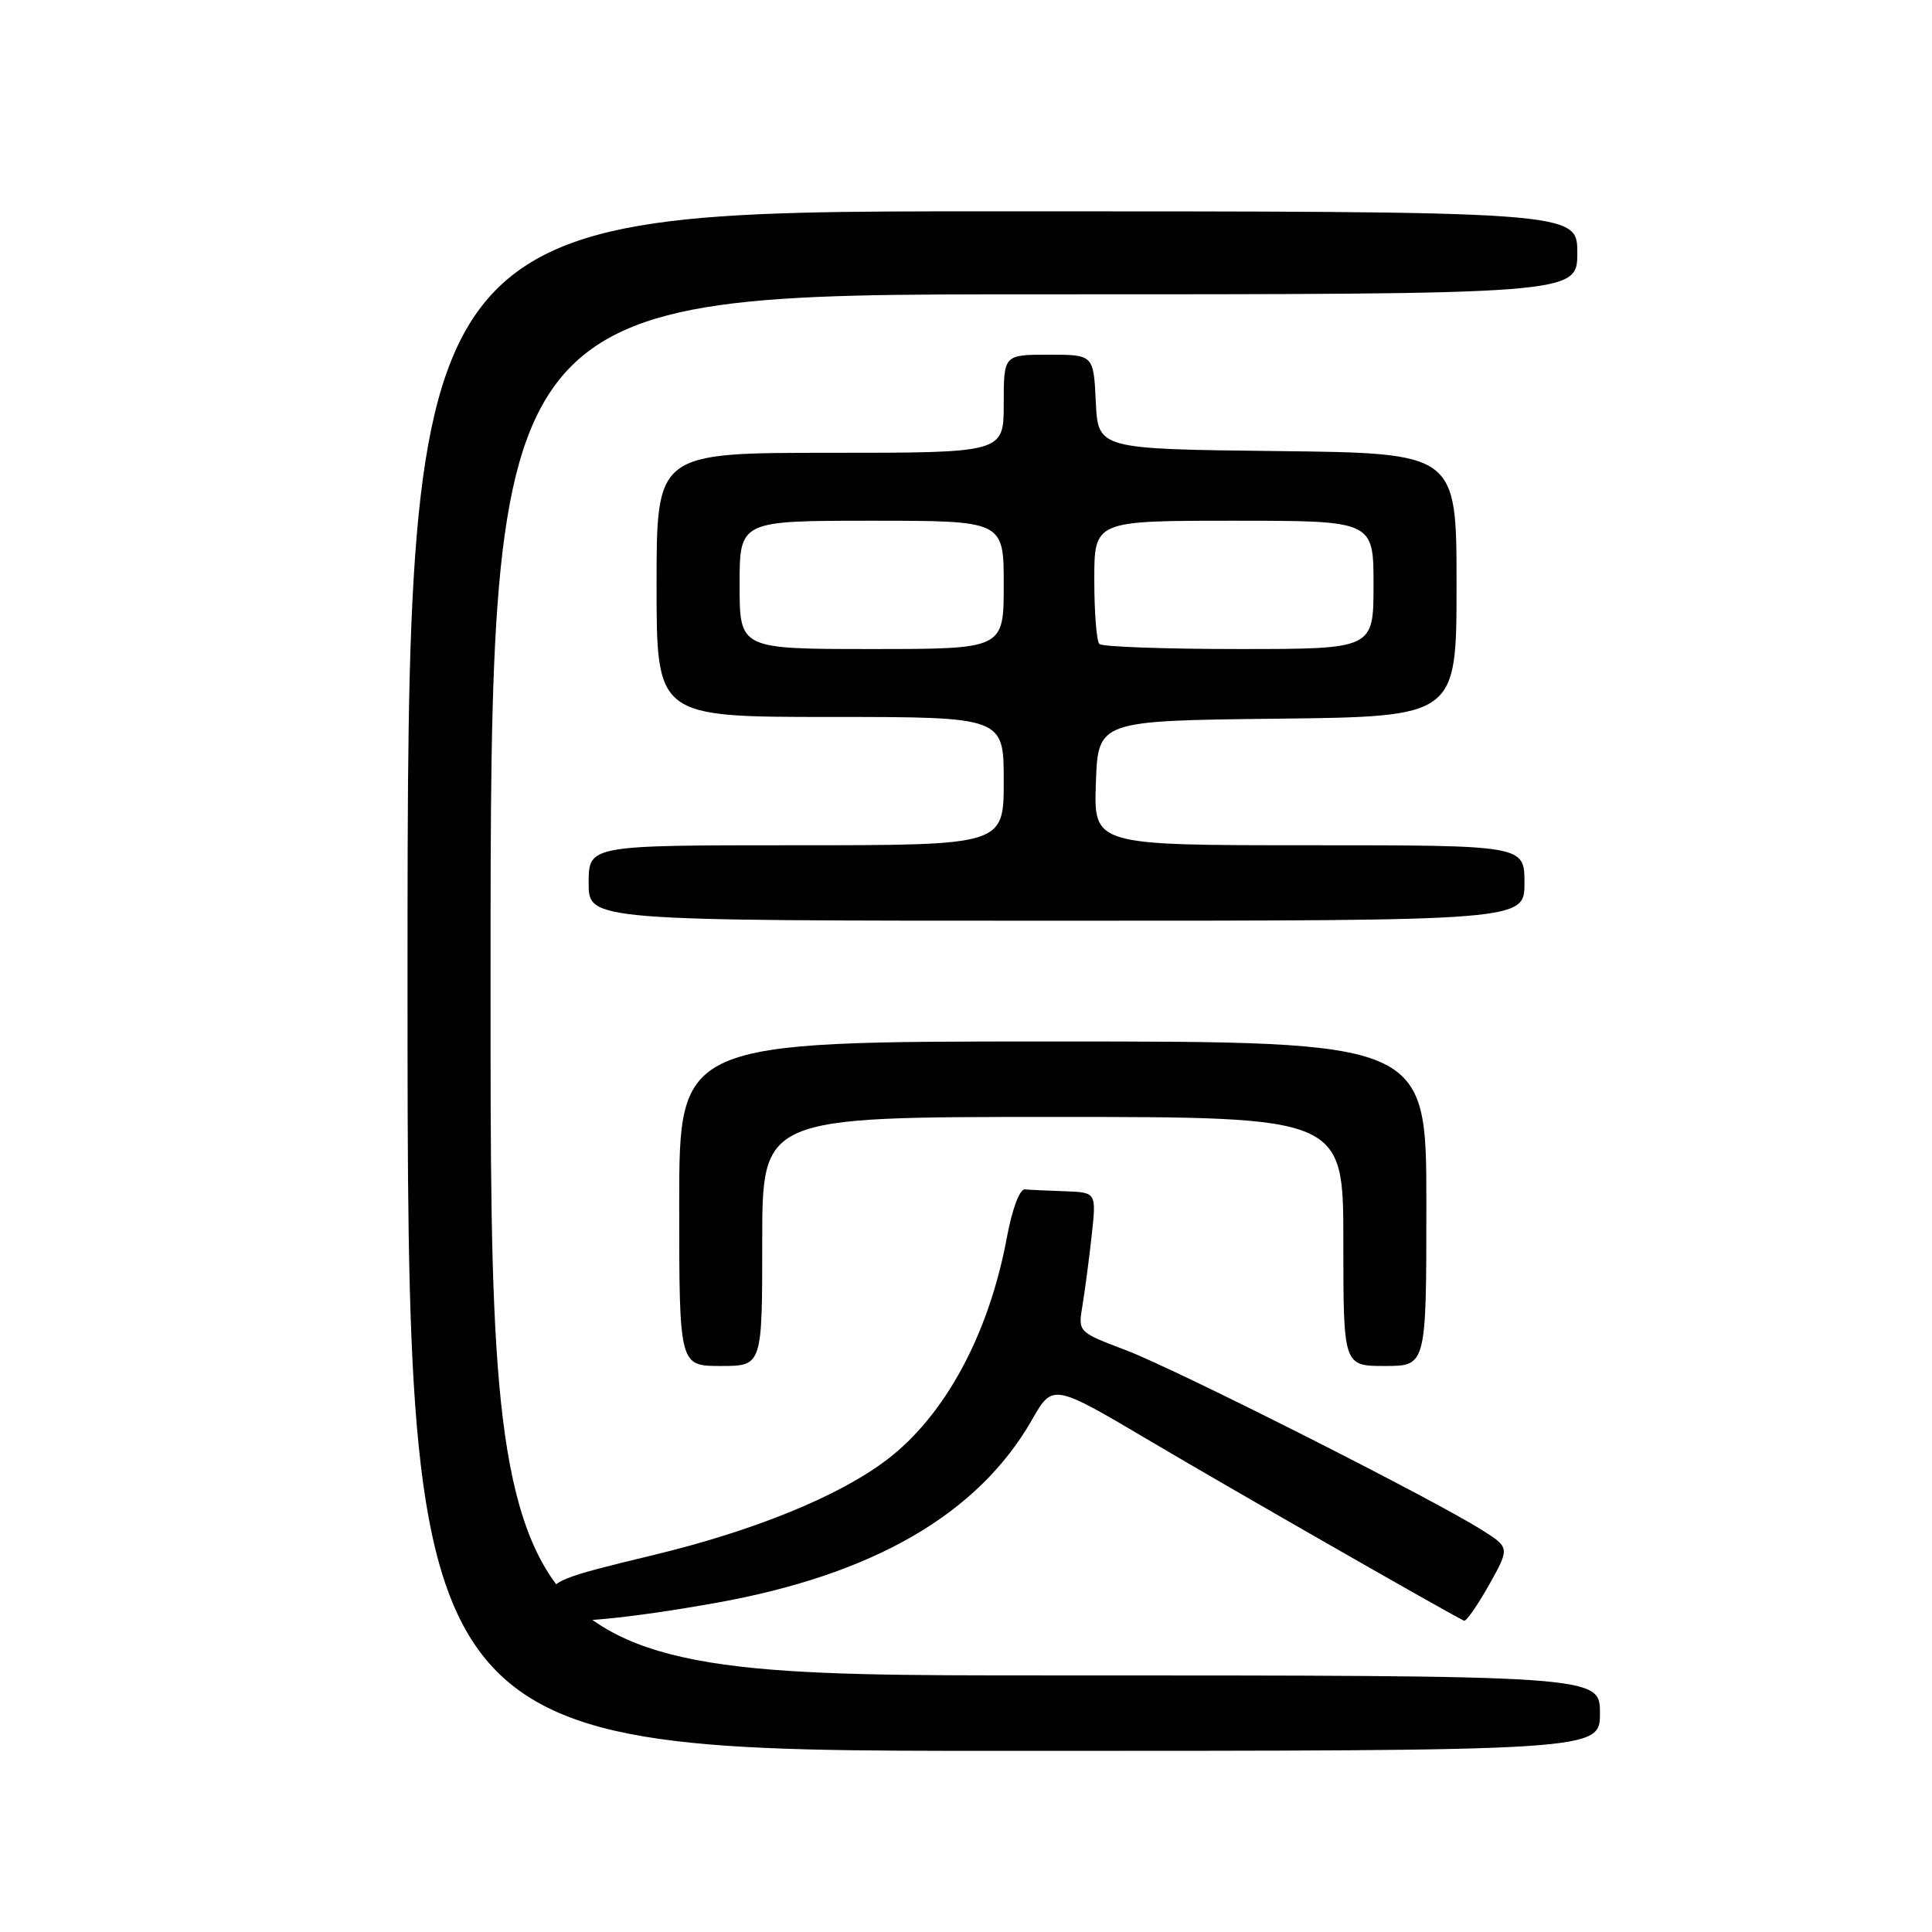 <?xml version="1.0" encoding="UTF-8" standalone="no"?>
<!DOCTYPE svg PUBLIC "-//W3C//DTD SVG 1.1//EN" "http://www.w3.org/Graphics/SVG/1.1/DTD/svg11.dtd" >
<svg xmlns="http://www.w3.org/2000/svg" xmlns:xlink="http://www.w3.org/1999/xlink" version="1.1" viewBox="0 0 256 256">
 <g >
 <path fill="currentColor"
d=" M 212.00 227.00 C 212.00 222.00 212.00 222.00 138.50 222.00 C 65.00 222.00 65.00 222.00 65.00 130.50 C 65.00 39.00 65.00 39.00 137.00 39.00 C 209.00 39.00 209.00 39.00 209.00 33.50 C 209.00 28.00 209.00 28.00 131.50 28.00 C 54.00 28.00 54.00 28.00 54.00 130.00 C 54.00 232.00 54.00 232.00 133.00 232.00 C 212.00 232.00 212.00 232.00 212.00 227.00 Z  M 94.87 212.39 C 115.73 208.66 129.61 200.62 136.75 188.12 C 139.50 183.31 139.50 183.31 152.50 191.00 C 162.89 197.15 191.68 213.63 193.99 214.75 C 194.27 214.89 195.75 212.76 197.29 210.04 C 200.07 205.07 200.07 205.07 196.29 202.69 C 189.60 198.48 155.71 181.37 149.17 178.90 C 142.84 176.50 142.84 176.50 143.43 173.00 C 143.75 171.07 144.30 166.91 144.65 163.75 C 145.28 158.00 145.28 158.00 141.14 157.85 C 138.86 157.77 136.46 157.66 135.81 157.60 C 135.11 157.54 134.12 160.18 133.41 164.00 C 131.03 176.79 125.24 187.53 117.55 193.40 C 111.16 198.27 99.89 202.86 86.39 206.10 C 74.28 209.00 73.00 209.52 73.00 211.49 C 73.00 212.69 73.33 214.00 73.74 214.40 C 74.62 215.28 83.33 214.45 94.87 212.39 Z  M 101.00 164.50 C 101.00 148.00 101.00 148.00 139.50 148.00 C 178.00 148.00 178.00 148.00 178.00 164.50 C 178.00 181.00 178.00 181.00 183.50 181.00 C 189.00 181.00 189.00 181.00 189.00 159.50 C 189.00 138.00 189.00 138.00 139.50 138.00 C 90.00 138.00 90.00 138.00 90.00 159.50 C 90.00 181.00 90.00 181.00 95.50 181.00 C 101.00 181.00 101.00 181.00 101.00 164.50 Z  M 202.00 117.00 C 202.00 112.00 202.00 112.00 173.46 112.00 C 144.92 112.00 144.92 112.00 145.21 103.75 C 145.50 95.50 145.50 95.50 169.25 95.23 C 193.00 94.96 193.00 94.96 193.00 77.50 C 193.00 60.04 193.00 60.04 169.25 59.77 C 145.50 59.50 145.50 59.50 145.20 53.25 C 144.90 47.00 144.90 47.00 138.95 47.00 C 133.00 47.00 133.00 47.00 133.00 53.50 C 133.00 60.00 133.00 60.00 110.00 60.00 C 87.00 60.00 87.00 60.00 87.00 77.50 C 87.00 95.00 87.00 95.00 110.00 95.00 C 133.00 95.00 133.00 95.00 133.00 103.50 C 133.00 112.00 133.00 112.00 105.50 112.00 C 78.00 112.00 78.00 112.00 78.00 117.00 C 78.00 122.00 78.00 122.00 140.00 122.00 C 202.00 122.00 202.00 122.00 202.00 117.00 Z  M 98.00 77.50 C 98.00 69.00 98.00 69.00 115.50 69.00 C 133.00 69.00 133.00 69.00 133.00 77.50 C 133.00 86.00 133.00 86.00 115.50 86.00 C 98.00 86.00 98.00 86.00 98.00 77.50 Z  M 145.67 85.33 C 145.30 84.97 145.00 81.14 145.00 76.83 C 145.00 69.00 145.00 69.00 163.50 69.00 C 182.00 69.00 182.00 69.00 182.00 77.50 C 182.00 86.00 182.00 86.00 164.17 86.00 C 154.36 86.00 146.03 85.70 145.67 85.33 Z "/>
</g>
</svg>